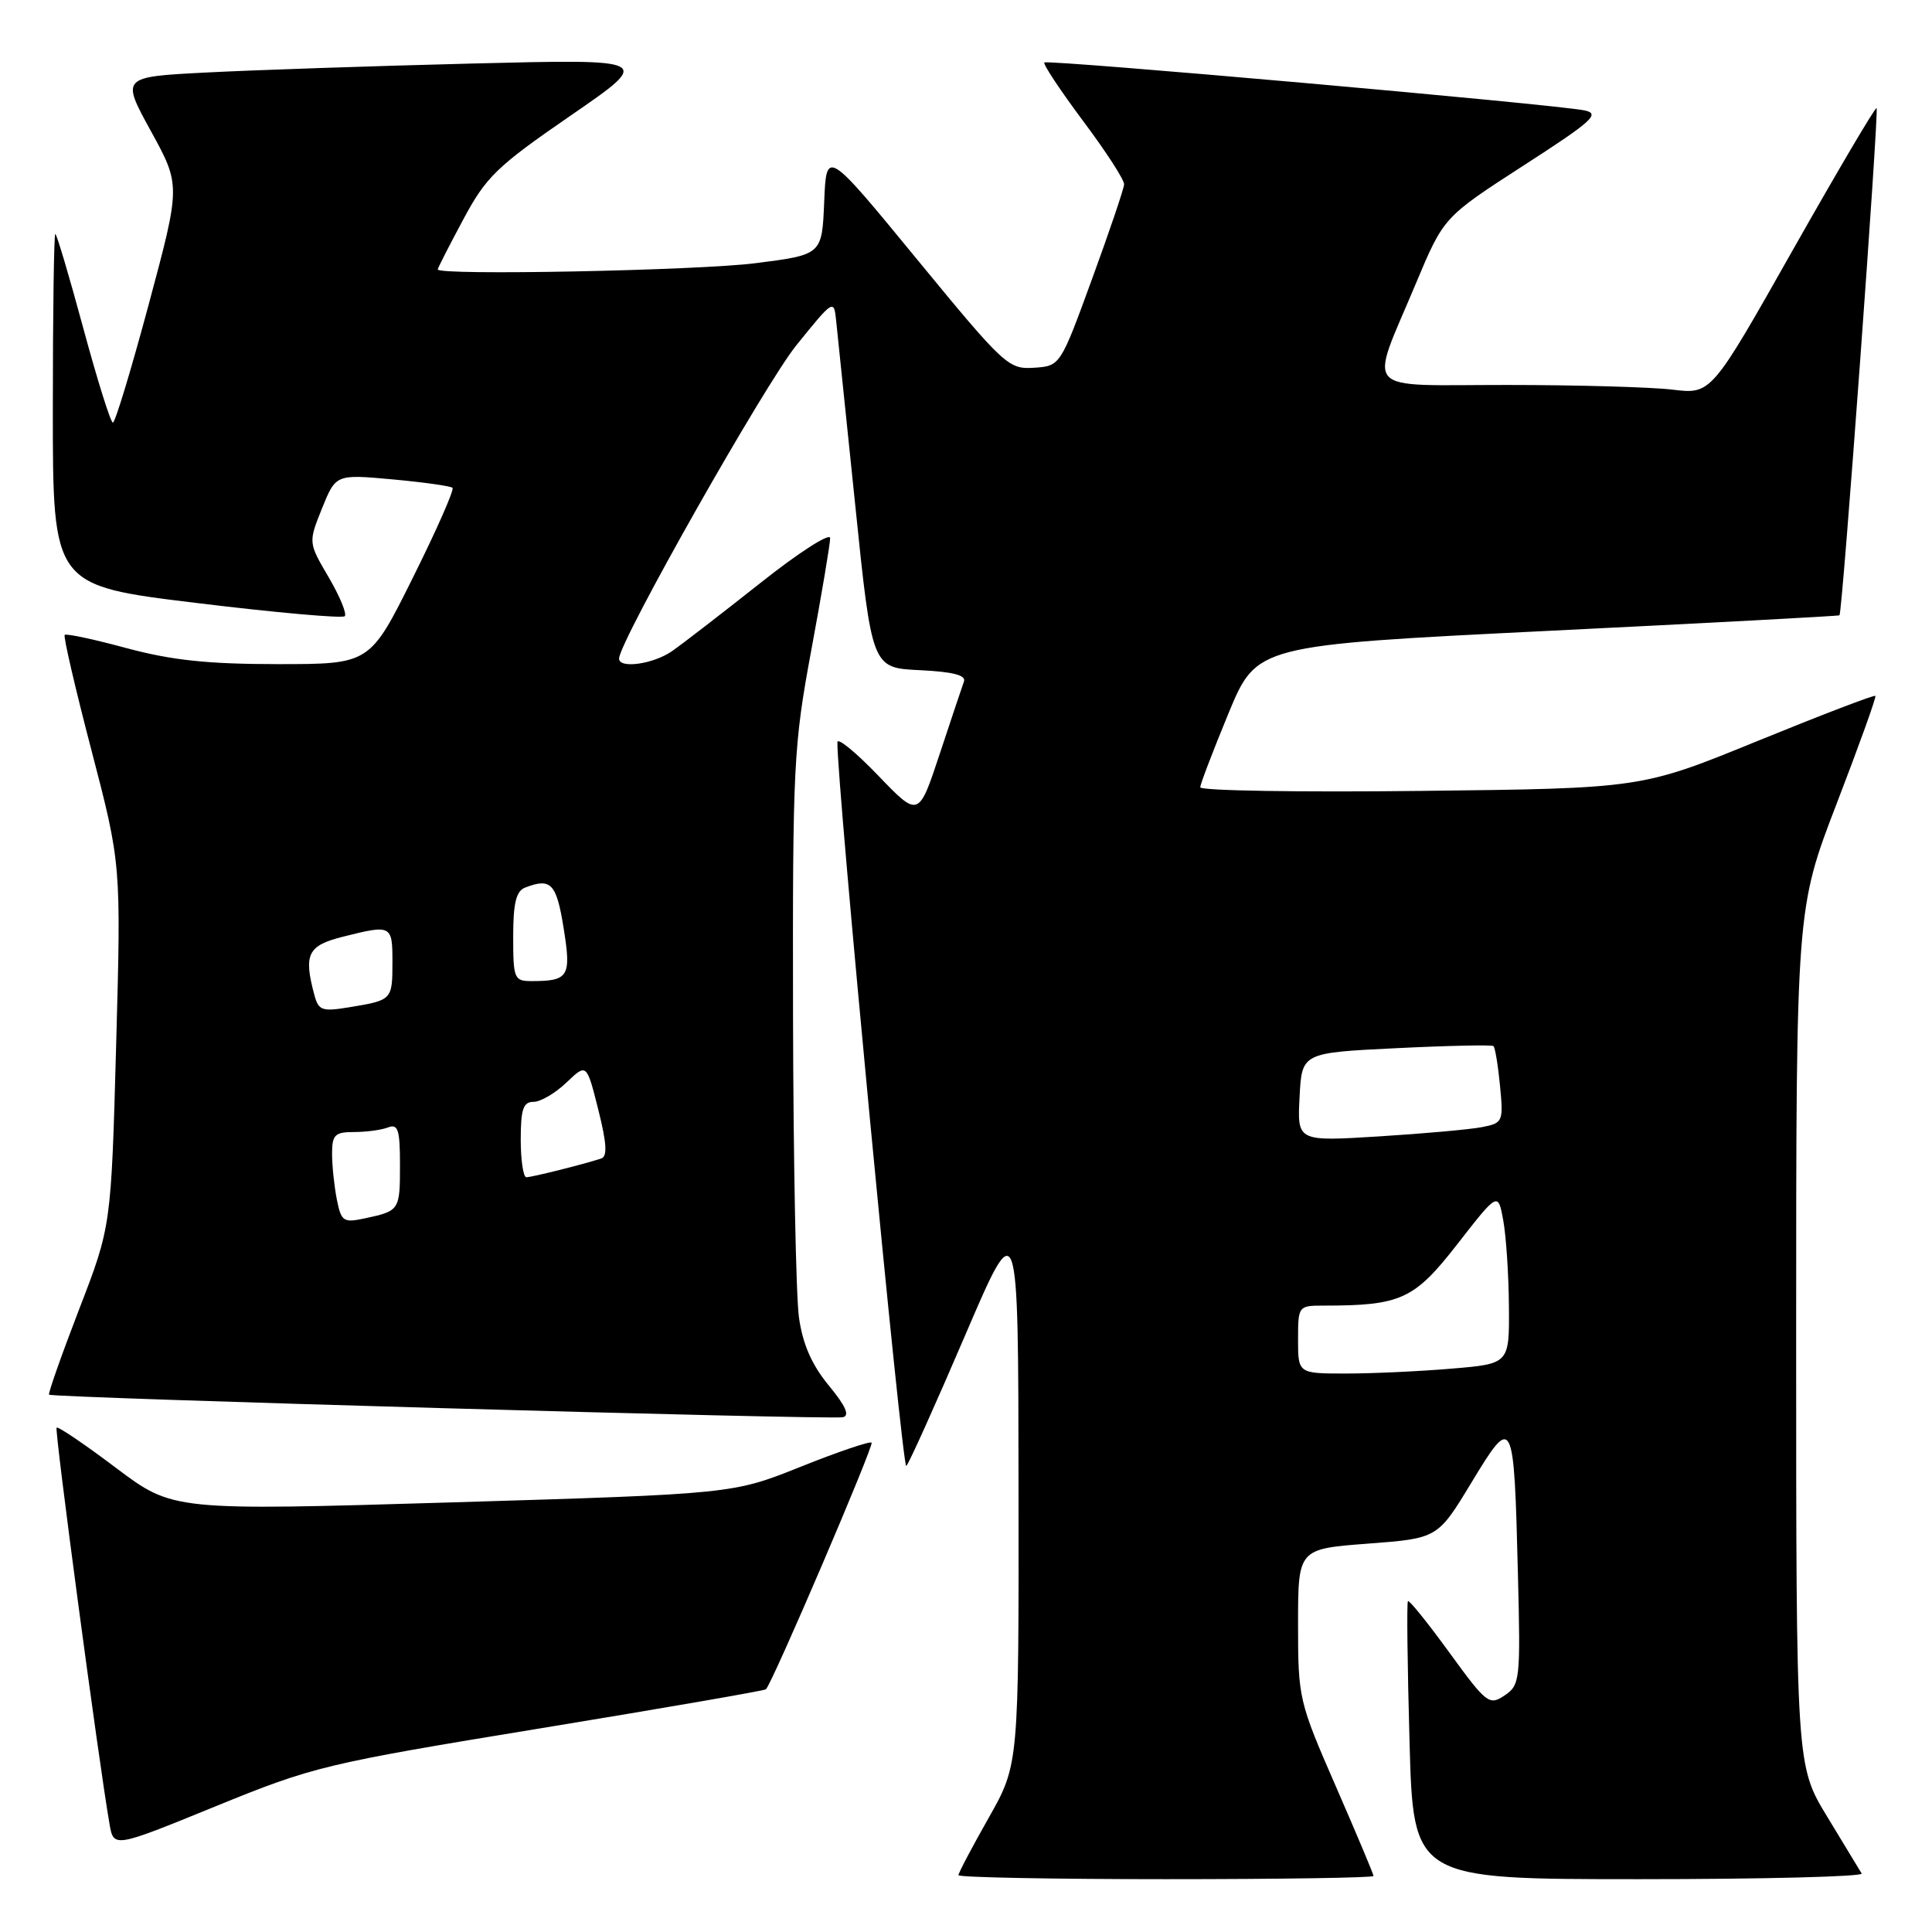 <?xml version="1.0" encoding="UTF-8" standalone="no"?>
<!DOCTYPE svg PUBLIC "-//W3C//DTD SVG 1.1//EN" "http://www.w3.org/Graphics/SVG/1.1/DTD/svg11.dtd" >
<svg xmlns="http://www.w3.org/2000/svg" xmlns:xlink="http://www.w3.org/1999/xlink" version="1.1" viewBox="0 0 256 256">
 <g >
 <path fill="currentColor"
d=" M 182.00 248.58 C 182.00 248.34 179.75 243.00 177.00 236.69 C 172.10 225.46 172.00 225.04 172.00 215.24 C 172.00 205.24 172.00 205.24 181.25 204.54 C 190.50 203.84 190.50 203.84 194.99 196.42 C 200.49 187.34 200.61 187.56 201.13 208.49 C 201.49 222.63 201.41 223.28 199.36 224.66 C 197.33 226.02 196.97 225.74 192.04 218.96 C 189.18 215.03 186.72 211.97 186.56 212.16 C 186.39 212.35 186.49 220.71 186.77 230.75 C 187.27 249.00 187.27 249.00 217.19 249.00 C 233.65 249.00 246.92 248.66 246.68 248.25 C 246.44 247.84 244.38 244.45 242.12 240.73 C 238.00 233.96 238.00 233.96 238.00 177.21 C 238.00 120.45 238.00 120.45 243.37 106.48 C 246.33 98.79 248.64 92.37 248.50 92.21 C 248.36 92.04 241.33 94.74 232.87 98.19 C 217.50 104.47 217.50 104.47 188.25 104.80 C 172.16 104.99 159.02 104.77 159.04 104.32 C 159.05 103.87 160.75 99.45 162.79 94.50 C 166.52 85.50 166.52 85.50 205.01 83.60 C 226.18 82.56 243.61 81.63 243.74 81.53 C 244.13 81.24 248.99 14.66 248.66 14.32 C 248.49 14.16 243.50 22.63 237.55 33.14 C 226.75 52.25 226.75 52.25 221.62 51.63 C 218.81 51.29 208.91 51.01 199.64 51.01 C 180.09 51.00 181.38 52.45 187.63 37.52 C 191.30 28.77 191.30 28.77 201.85 21.95 C 211.02 16.04 212.09 15.07 209.96 14.63 C 206.13 13.83 138.80 7.86 138.38 8.28 C 138.18 8.49 140.48 11.96 143.50 16.01 C 146.53 20.05 148.98 23.83 148.95 24.43 C 148.92 25.02 147.00 30.68 144.69 37.00 C 140.49 48.50 140.49 48.50 136.99 48.73 C 133.63 48.95 133.06 48.42 121.50 34.35 C 109.50 19.74 109.50 19.74 109.21 26.74 C 108.92 33.75 108.92 33.75 100.14 34.87 C 92.54 35.85 58.00 36.53 58.00 35.70 C 58.00 35.54 59.51 32.57 61.37 29.11 C 64.40 23.43 65.80 22.07 75.62 15.31 C 86.50 7.82 86.50 7.82 62.50 8.42 C 49.30 8.75 33.45 9.29 27.28 9.61 C 16.05 10.19 16.05 10.19 20.00 17.38 C 23.94 24.56 23.94 24.56 19.72 40.28 C 17.40 48.92 15.26 56.00 14.96 56.00 C 14.66 56.00 12.90 50.37 11.04 43.50 C 9.18 36.62 7.51 31.00 7.33 31.00 C 7.15 31.00 7.00 41.48 7.00 54.29 C 7.00 77.59 7.00 77.59 26.06 79.90 C 36.54 81.18 45.37 81.96 45.68 81.65 C 45.99 81.34 45.03 79.02 43.55 76.49 C 40.85 71.89 40.85 71.89 42.67 67.36 C 44.50 62.84 44.50 62.84 52.00 63.52 C 56.12 63.90 59.71 64.40 59.96 64.64 C 60.21 64.89 57.85 70.24 54.71 76.54 C 49.01 88.00 49.01 88.00 36.82 88.00 C 27.54 88.00 22.76 87.49 16.77 85.88 C 12.45 84.71 8.76 83.92 8.57 84.13 C 8.38 84.33 9.98 91.25 12.14 99.50 C 16.05 114.50 16.05 114.50 15.39 138.50 C 14.73 162.50 14.73 162.50 10.48 173.50 C 8.15 179.55 6.36 184.63 6.50 184.80 C 6.87 185.22 110.00 188.15 111.68 187.79 C 112.63 187.59 112.06 186.30 109.83 183.60 C 107.58 180.87 106.38 178.16 105.87 174.60 C 105.47 171.79 105.12 153.75 105.08 134.50 C 105.02 101.31 105.15 98.81 107.51 86.10 C 108.88 78.72 110.00 72.07 110.00 71.30 C 110.00 70.54 105.84 73.21 100.75 77.25 C 95.66 81.28 90.39 85.35 89.03 86.29 C 86.53 88.02 81.98 88.64 82.03 87.25 C 82.11 84.90 101.34 50.93 105.52 45.75 C 110.46 39.64 110.50 39.62 110.80 42.55 C 110.97 44.17 112.11 55.17 113.33 67.00 C 115.54 88.50 115.54 88.50 121.86 88.80 C 126.25 89.01 128.04 89.47 127.73 90.30 C 127.49 90.96 126.04 95.29 124.51 99.92 C 121.72 108.34 121.72 108.34 116.36 102.76 C 113.41 99.69 110.98 97.70 110.96 98.34 C 110.82 103.13 119.55 194.84 120.09 194.25 C 120.48 193.84 123.97 186.07 127.86 177.00 C 134.93 160.50 134.93 160.50 134.96 197.16 C 135.00 233.82 135.00 233.82 131.00 240.88 C 128.80 244.76 127.00 248.18 127.00 248.47 C 127.00 248.76 139.38 249.00 154.50 249.00 C 169.62 249.00 182.00 248.81 182.00 248.58 Z  M 71.57 229.02 C 87.85 226.35 101.31 224.02 101.49 223.84 C 102.38 222.95 115.84 191.51 115.49 191.16 C 115.27 190.94 111.04 192.37 106.10 194.35 C 97.10 197.95 97.10 197.95 60.01 199.07 C 22.92 200.18 22.92 200.18 15.38 194.51 C 11.23 191.38 7.69 188.98 7.50 189.17 C 7.20 189.46 13.07 233.40 14.51 241.68 C 15.06 244.86 15.06 244.86 28.53 239.36 C 41.55 234.05 42.95 233.71 71.57 229.02 Z  M 172.00 177.50 C 172.00 173.06 172.04 173.00 175.36 173.00 C 185.64 173.00 187.39 172.20 193.11 164.85 C 198.50 157.93 198.50 157.93 199.19 161.71 C 199.57 163.80 199.91 168.92 199.94 173.10 C 200.00 180.71 200.00 180.71 192.35 181.35 C 188.14 181.71 181.84 182.00 178.35 182.00 C 172.00 182.00 172.00 182.00 172.00 177.50 Z  M 44.63 158.92 C 44.29 157.18 44.00 154.46 44.00 152.88 C 44.00 150.37 44.37 150.00 46.92 150.00 C 48.52 150.00 50.55 149.73 51.42 149.39 C 52.74 148.88 53.00 149.69 53.00 154.33 C 53.00 160.37 52.95 160.45 48.38 161.43 C 45.49 162.05 45.22 161.87 44.63 158.92 Z  M 69.00 151.00 C 69.00 146.97 69.33 146.00 70.70 146.00 C 71.63 146.00 73.59 144.85 75.06 143.44 C 77.73 140.89 77.73 140.89 79.27 147.01 C 80.40 151.50 80.50 153.24 79.66 153.51 C 77.34 154.27 70.48 155.99 69.75 155.99 C 69.34 156.00 69.00 153.75 69.00 151.00 Z  M 172.20 145.37 C 172.50 139.50 172.50 139.50 185.00 138.89 C 191.88 138.55 197.68 138.43 197.89 138.61 C 198.11 138.80 198.50 141.17 198.76 143.87 C 199.22 148.63 199.14 148.81 196.37 149.35 C 194.79 149.66 188.64 150.21 182.70 150.58 C 171.89 151.25 171.89 151.25 172.20 145.37 Z  M 41.65 131.82 C 40.21 126.44 40.77 125.29 45.44 124.12 C 51.87 122.50 52.00 122.56 52.00 127.44 C 52.00 132.49 51.96 132.53 46.38 133.45 C 42.65 134.07 42.21 133.91 41.65 131.82 Z  M 68.00 124.11 C 68.00 119.66 68.39 118.07 69.58 117.61 C 73.01 116.29 73.73 117.04 74.68 122.96 C 75.72 129.42 75.37 130.00 70.42 130.00 C 68.13 130.00 68.00 129.67 68.00 124.11 Z "/>
</g>
</svg>